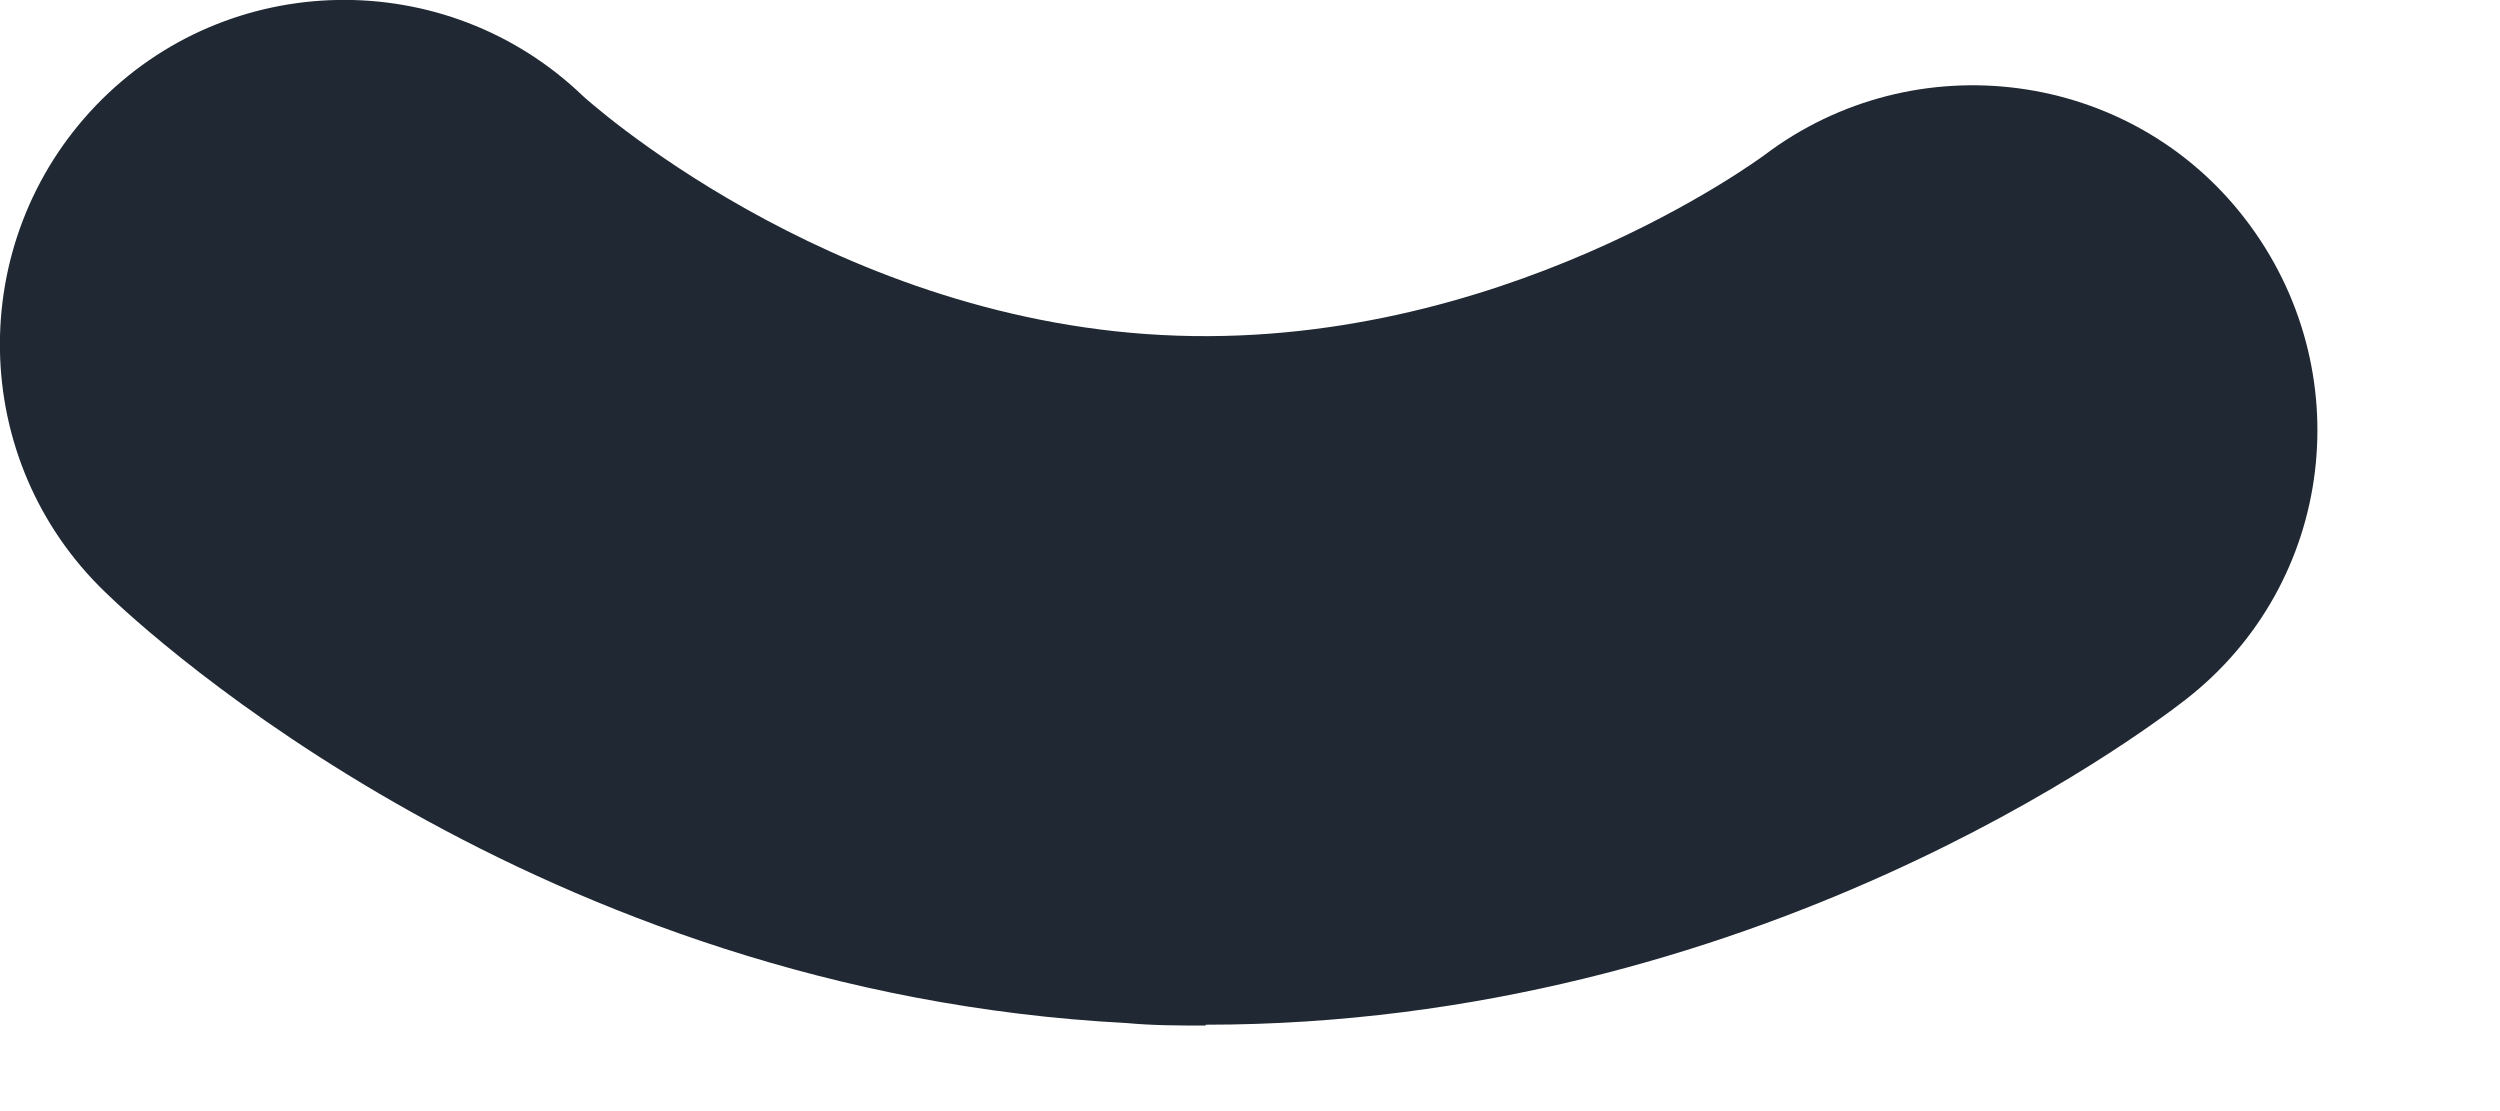<svg preserveAspectRatio="none" width="100%" height="100%" overflow="visible" style="display: block;" viewBox="0 0 9 4" fill="none" xmlns="http://www.w3.org/2000/svg">
<path id="Vector" d="M4.342 3.692C4.248 3.692 4.152 3.692 4.056 3.683C1.934 3.573 0.531 2.281 0.379 2.132C-0.114 1.658 -0.128 0.873 0.346 0.379C0.82 -0.114 1.606 -0.128 2.099 0.346C2.099 0.346 2.97 1.143 4.182 1.206C5.397 1.27 6.343 0.564 6.351 0.559C6.894 0.148 7.671 0.25 8.084 0.79C8.498 1.33 8.407 2.099 7.869 2.518C7.709 2.642 6.312 3.689 4.339 3.689L4.342 3.692Z" fill="#202933"/>
</svg>
